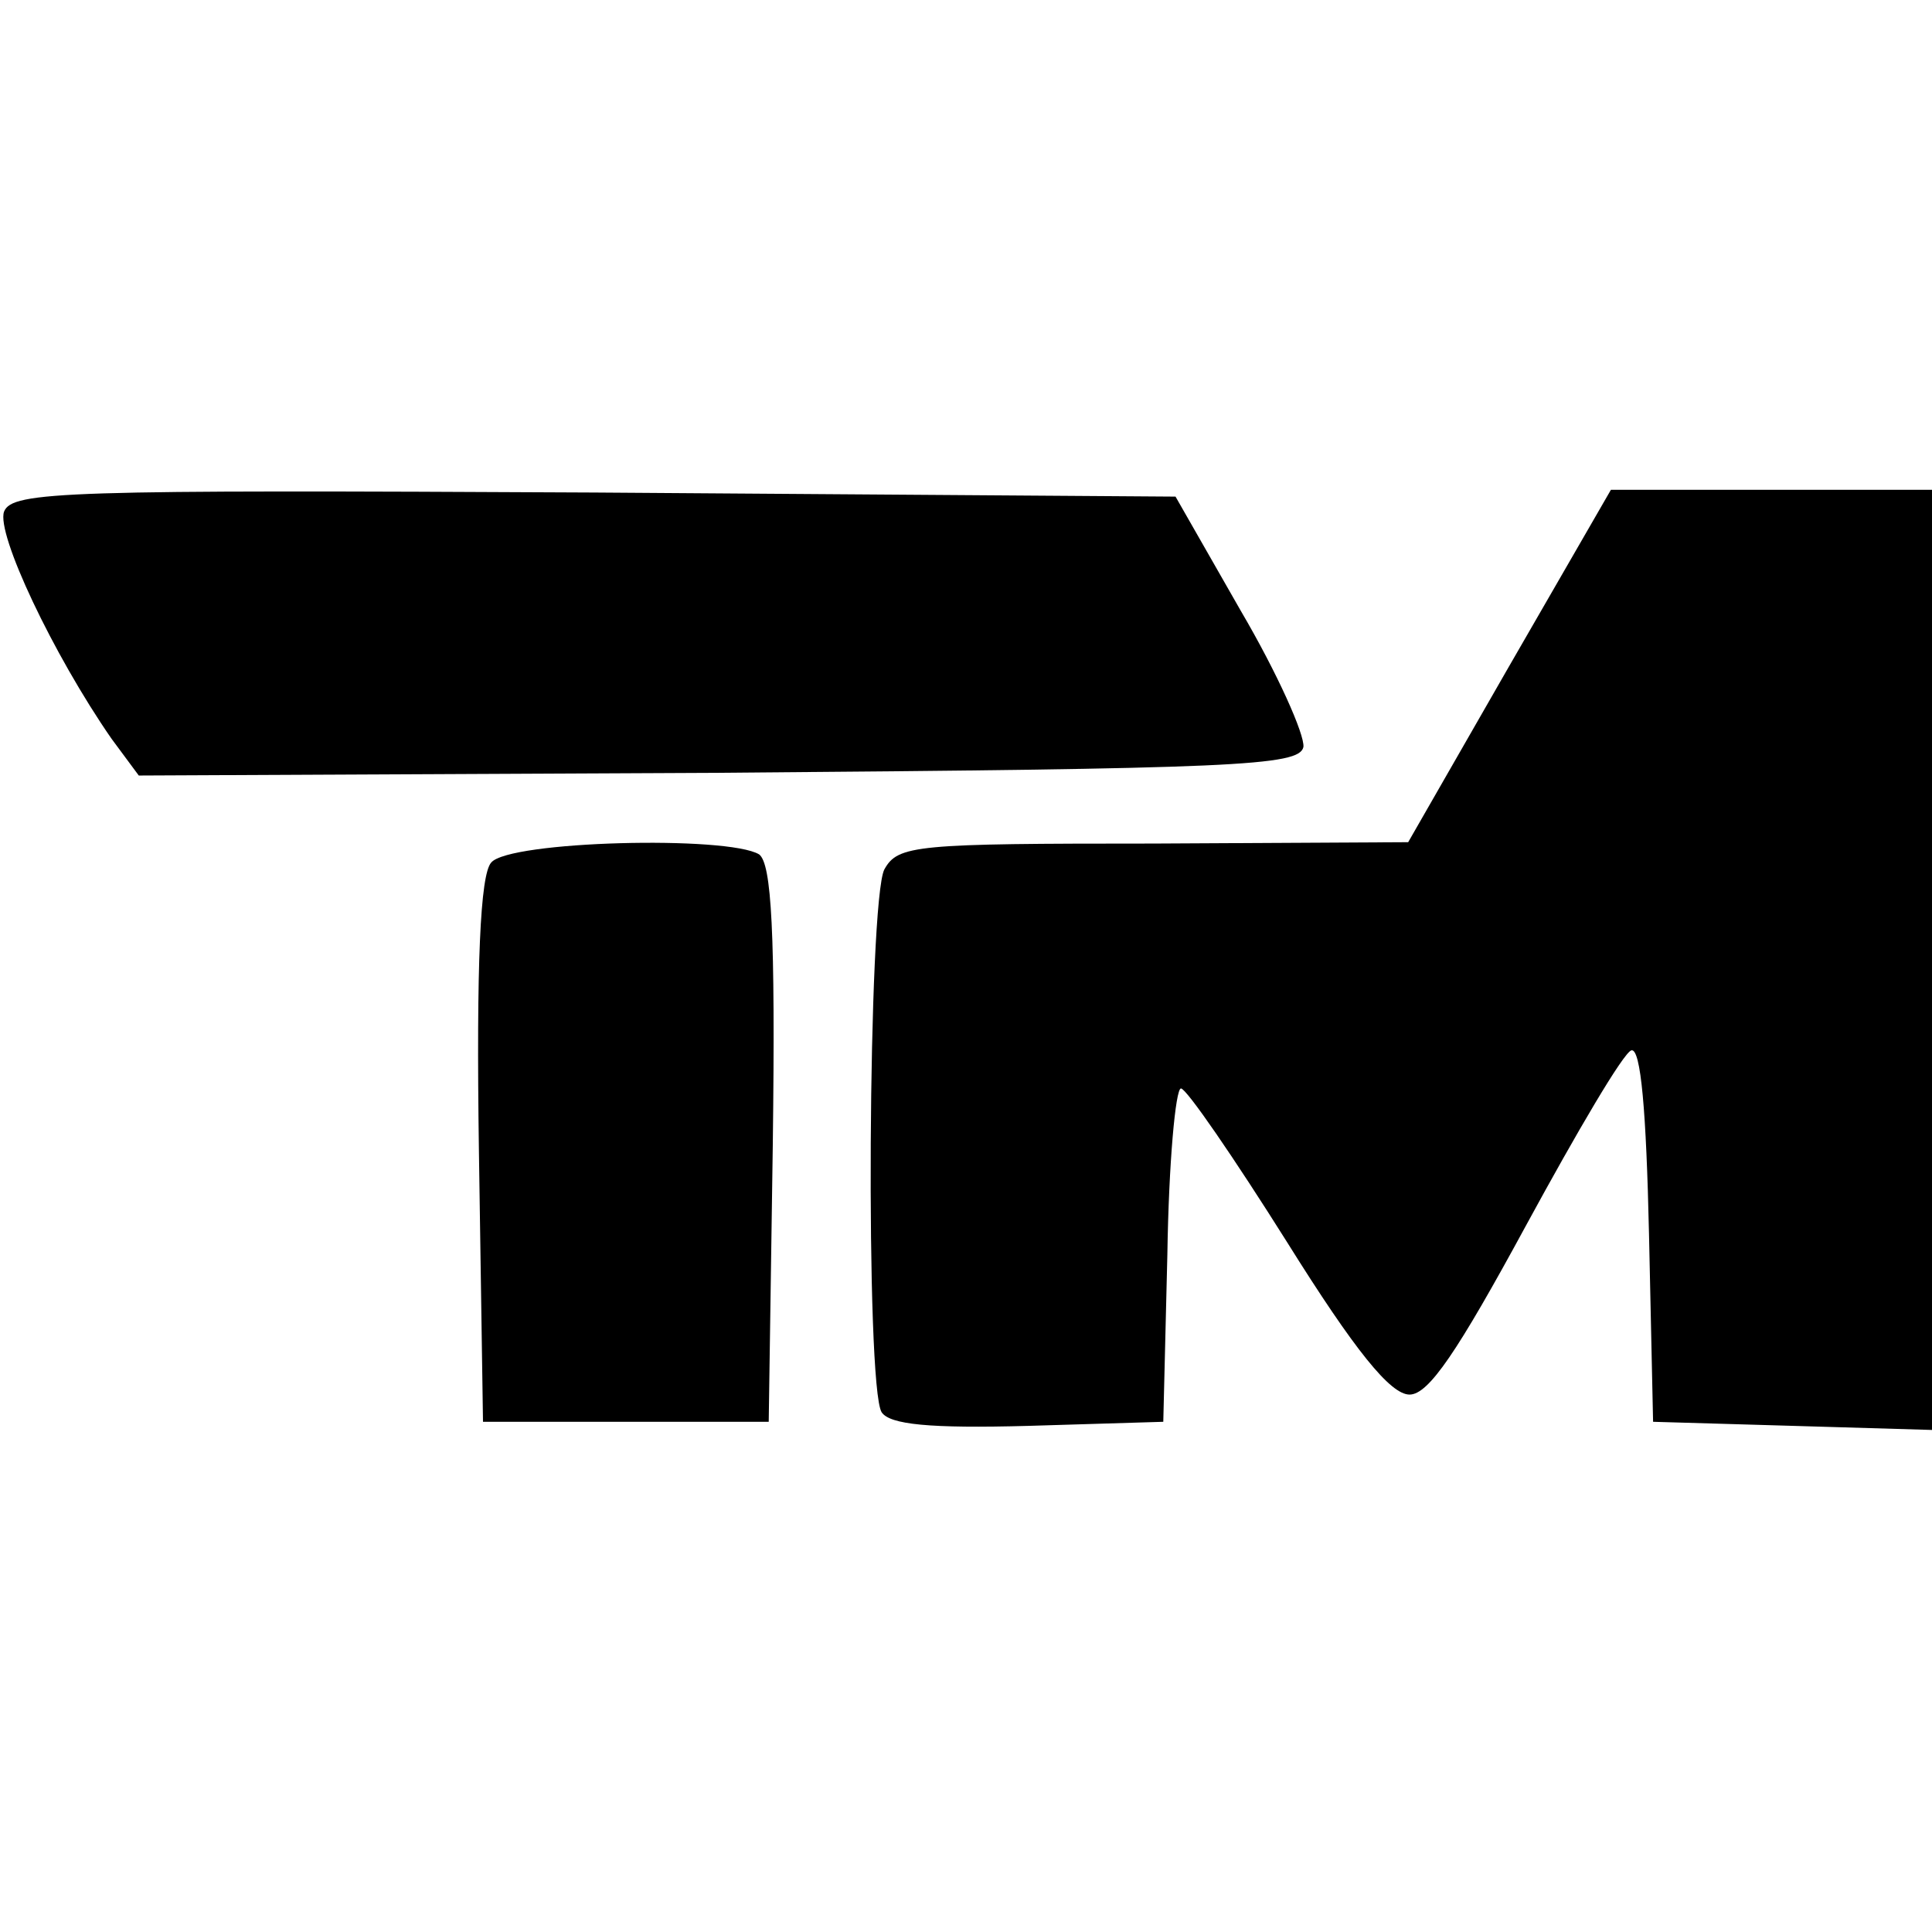 <?xml version="1.0" standalone="no"?>
<!DOCTYPE svg PUBLIC "-//W3C//DTD SVG 20010904//EN"
 "http://www.w3.org/TR/2001/REC-SVG-20010904/DTD/svg10.dtd">
<svg version="1.0" xmlns="http://www.w3.org/2000/svg"
 width="142pt" height="142pt" viewBox="0 0 142 142"
 preserveAspectRatio="xMidYMid meet">
<g transform="translate(0,142) scale(0.1,-0.1)"
fill="#000000" stroke="none">
<path d="M3 1044 c-6 -16 36 -105 79 -167 l20 -27 426 2 c381 3 427 5 430 19
1 9 -19 54 -46 100 l-48 84 -427 3 c-389 2 -428 1 -434 -14z"/>
<path d="M1109 930 l-74 -129 -187 -1 c-175 0 -188 -1 -198 -19 -12 -23 -14
-380 -2 -399 6 -9 35 -12 108 -10 l99 3 3 123 c1 67 6 122 10 122 4 0 39 -51
78 -113 50 -80 76 -112 90 -112 14 0 35 31 86 125 37 68 71 126 77 128 7 2 11
-45 13 -135 l3 -138 103 -3 102 -3 0 346 0 345 -118 0 -118 0 -75 -130z"/>
<path d="M361 786 c-8 -9 -11 -74 -9 -212 l3 -199 105 0 105 0 3 204 c2 157
-1 206 -10 213 -23 14 -184 10 -197 -6z"/>
</g>
</svg>
